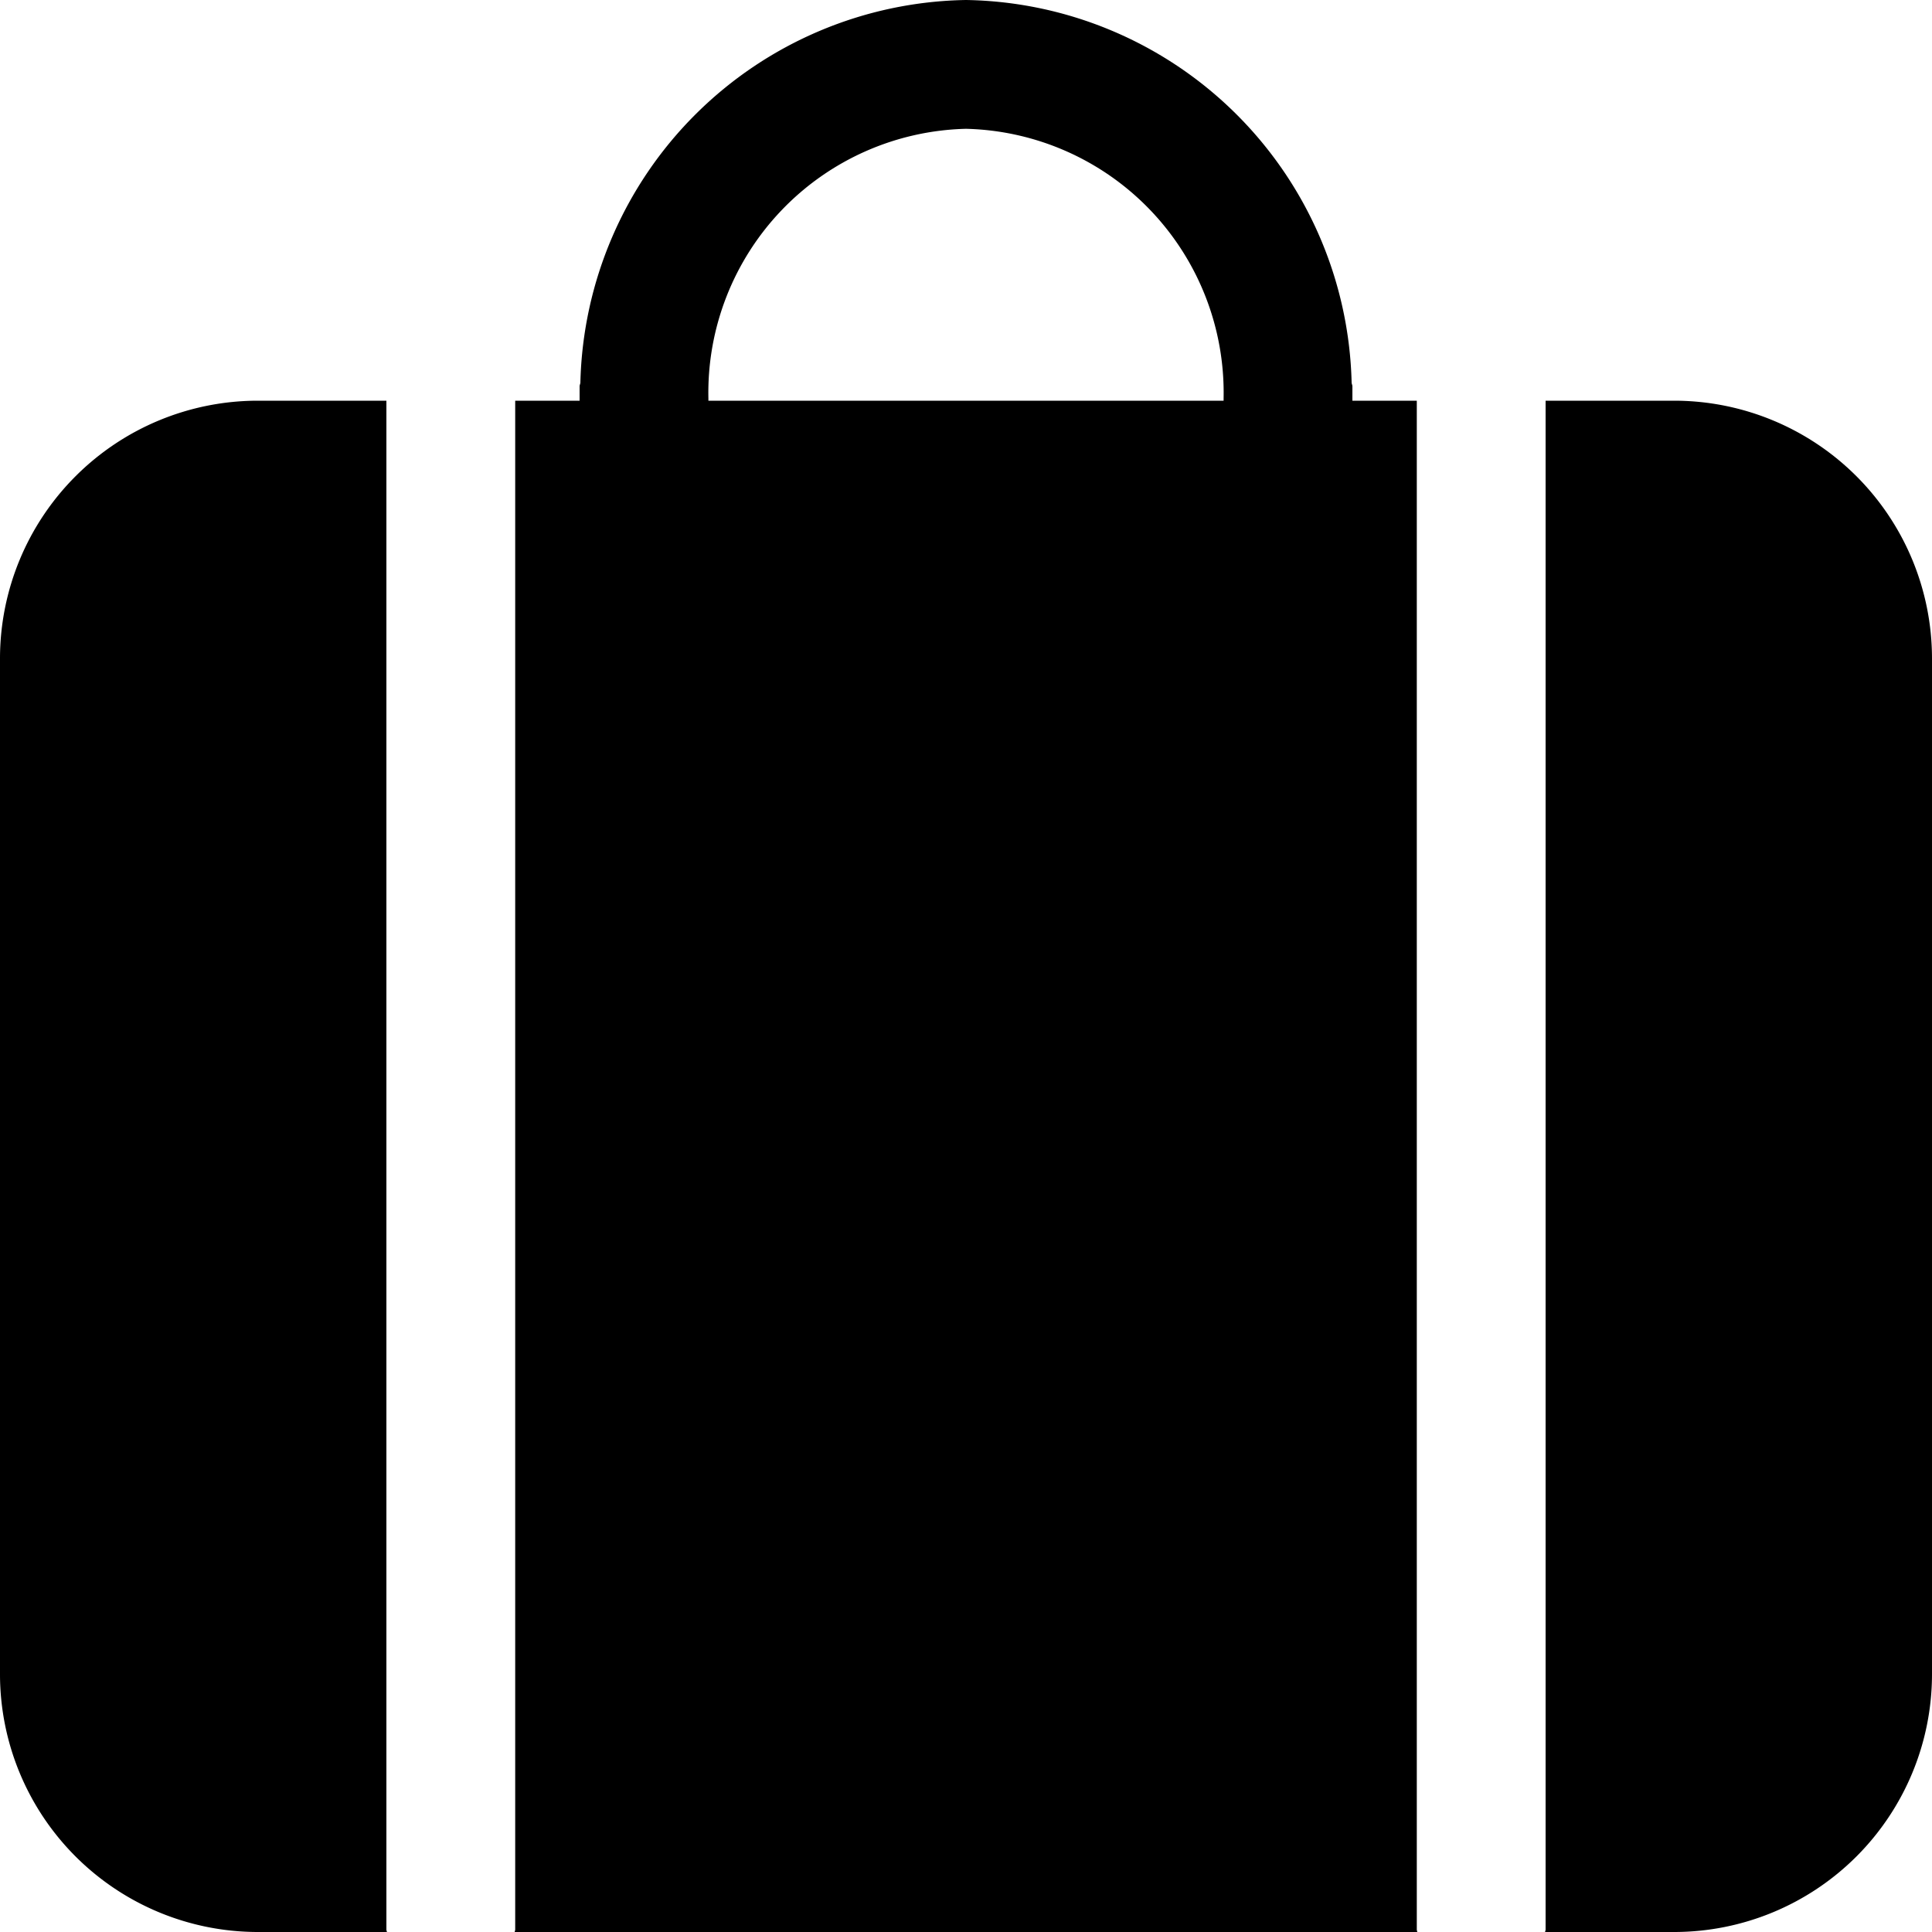 <?xml version="1.0" ?><svg viewBox="0 0 30 30" xmlns="http://www.w3.org/2000/svg"><title/><g data-name="Layer 2" id="Layer_2"><g id="Interface-Solid"><g id="work-business-solid-briefcase"><path d="M15,2a4.1,4.1,0,0,0-4,4.185v.037h8V6.185A4.1,4.1,0,0,0,15,2Z" fill="none"/><path d="M26,6.222H24V29.963c0,.013-.007.024-.008.037H26a4.005,4.005,0,0,0,4-4V10.222A4.005,4.005,0,0,0,26,6.222Z"/><path d="M6,6.222H4a4.005,4.005,0,0,0-4,4V26a4.005,4.005,0,0,0,4,4H6.008C6.007,29.987,6,29.976,6,29.963Z"/><path d="M22,6.222H21V6c0-.021-.011-.039-.012-.059A6.088,6.088,0,0,0,15,0,6.088,6.088,0,0,0,9.012,5.941C9.011,5.961,9,5.979,9,6v.222H8V29.963c0,.013-.007.024-.008.037h14.015C22.007,29.987,22,29.976,22,29.963Zm-3,0H11V6.185A4.1,4.1,0,0,1,15,2a4.1,4.1,0,0,1,4,4.185Z"/></g></g></g></svg>